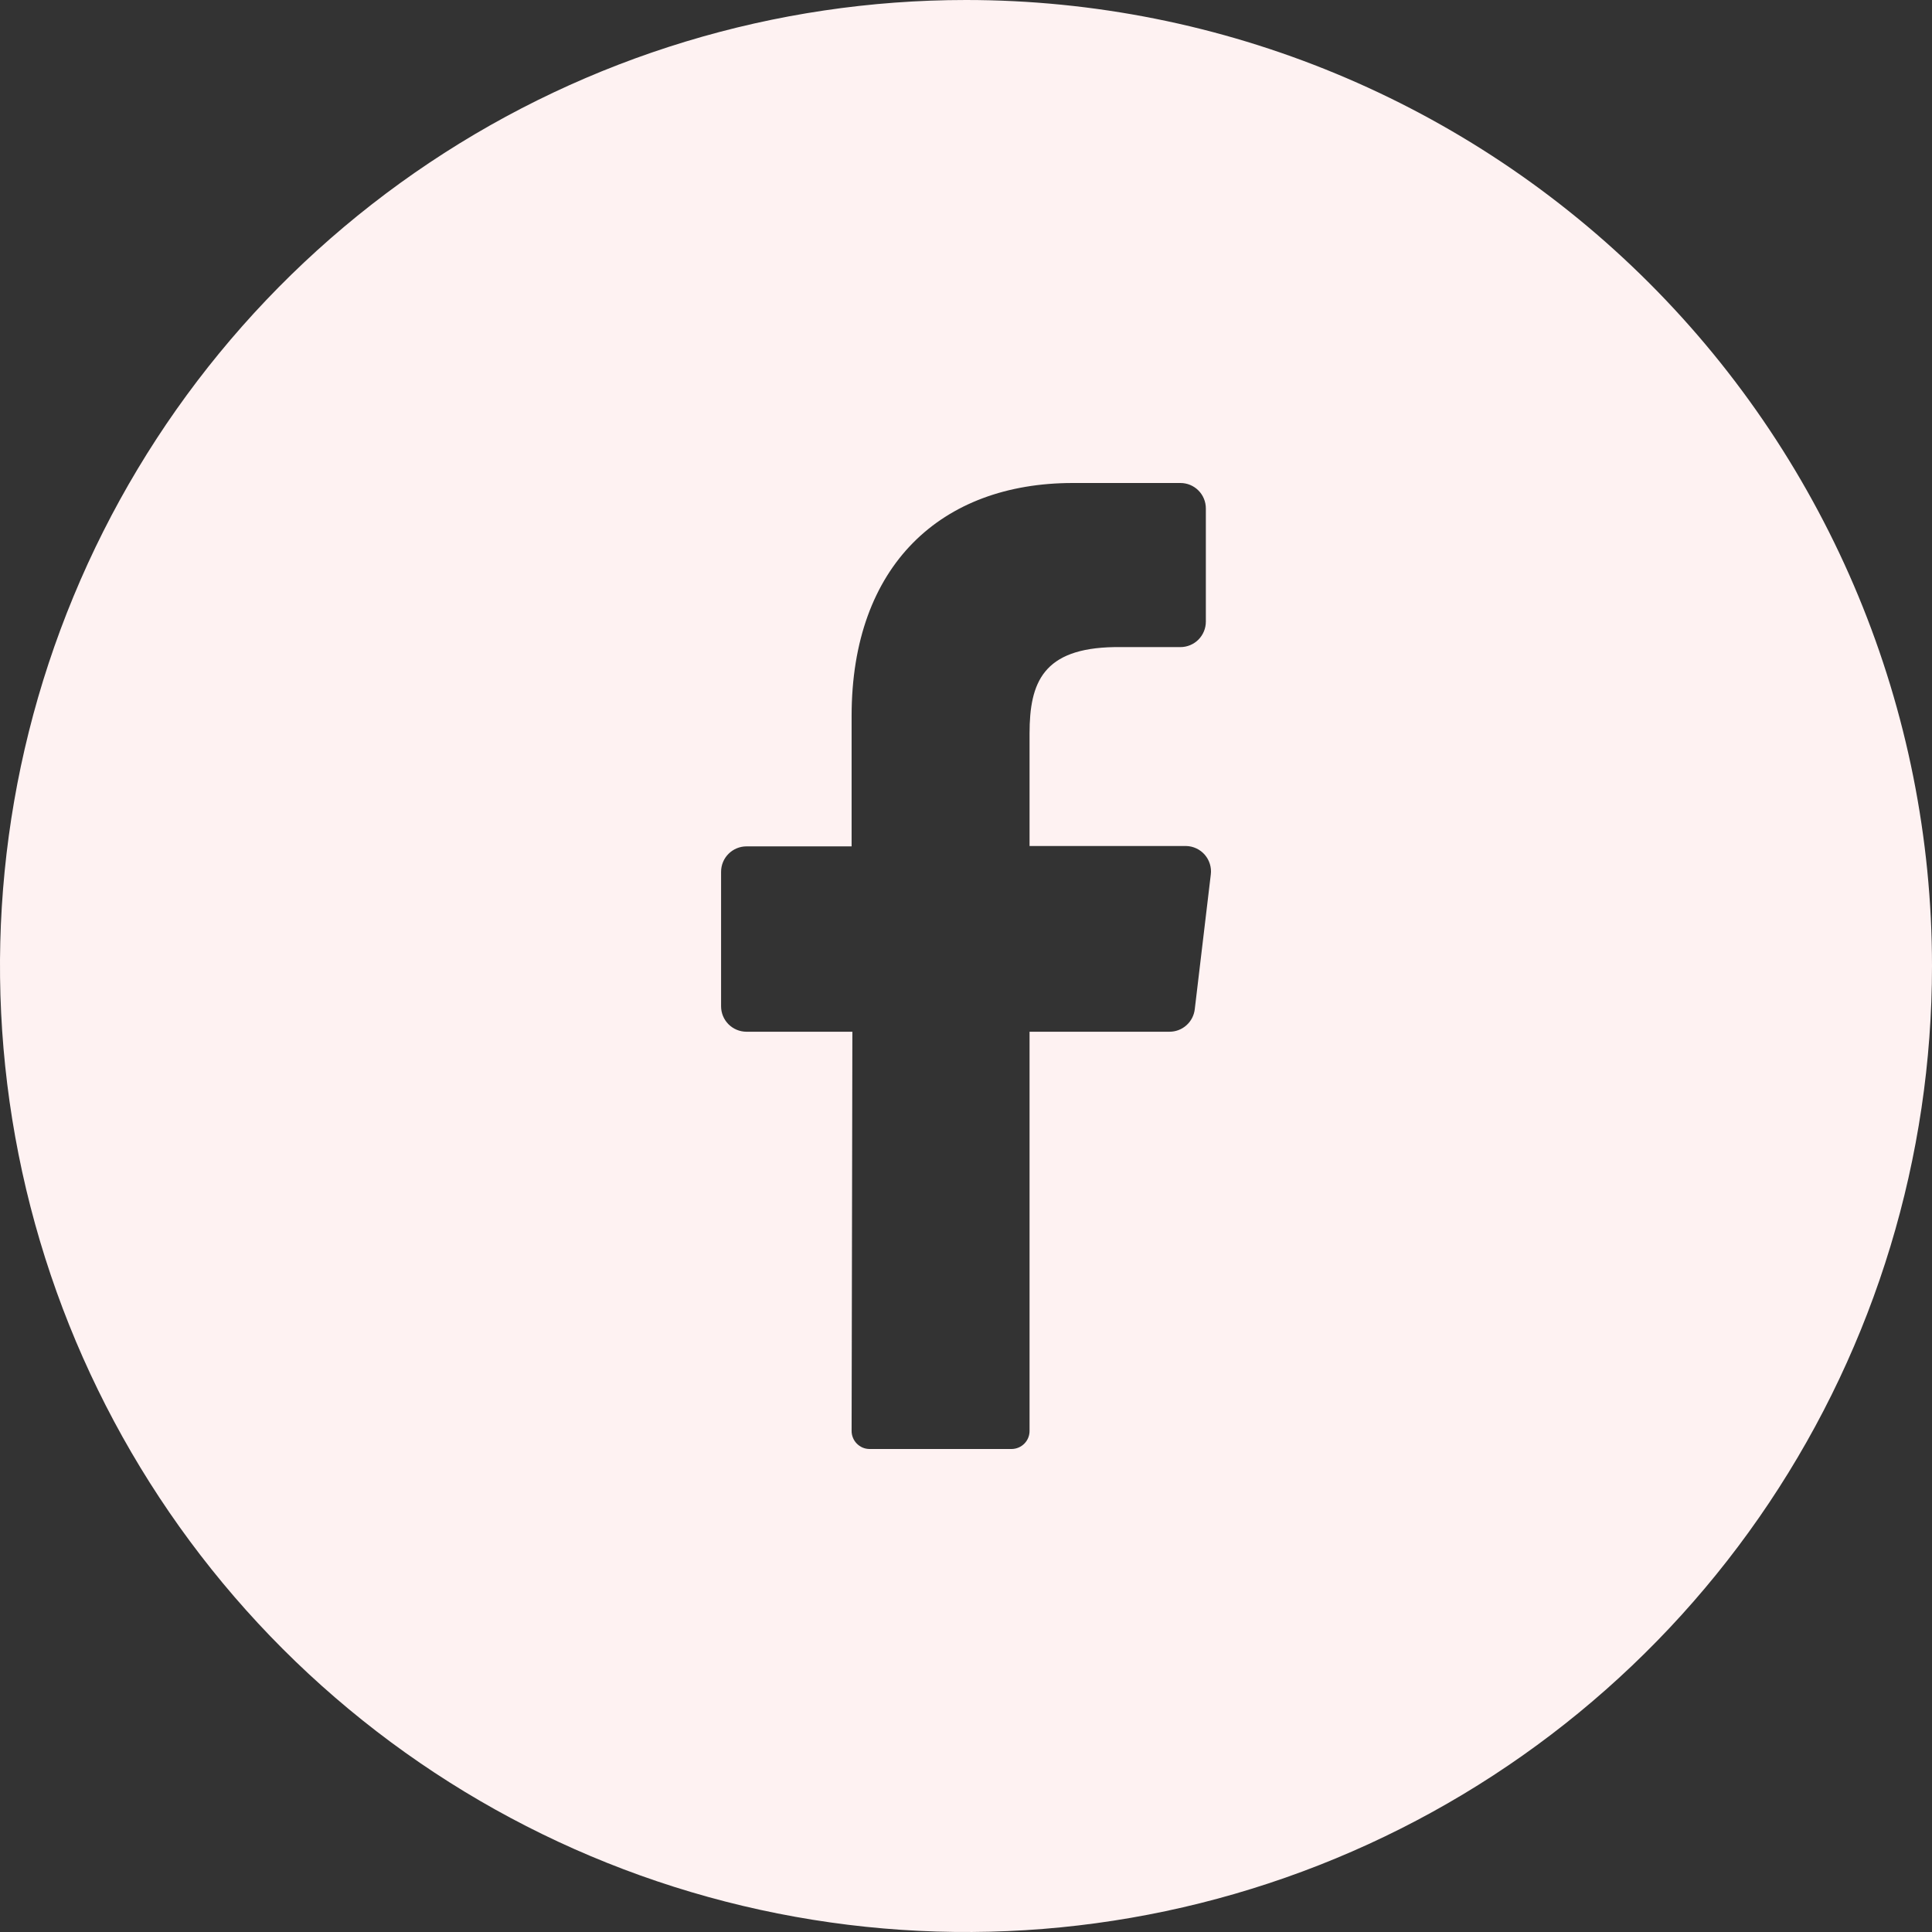 <svg width="48" height="48" viewBox="0 0 48 48" fill="none" xmlns="http://www.w3.org/2000/svg">
<rect x="0" y="0" width="48" height="48" fill="#333333" stroke="none"/>
<g clip-path="url(#clip0_124_274)">
<path d="M24 0C19.253 0 14.613 1.408 10.666 4.045C6.72 6.682 3.643 10.43 1.827 14.816C0.01 19.201 -0.465 24.027 0.461 28.682C1.387 33.338 3.673 37.614 7.029 40.971C10.386 44.327 14.662 46.613 19.318 47.539C23.973 48.465 28.799 47.99 33.184 46.173C37.57 44.357 41.318 41.281 43.955 37.334C46.592 33.387 48 28.747 48 24C48 17.635 45.471 11.53 40.971 7.029C36.47 2.529 30.365 0 24 0V0ZM30.082 21.726L29.684 25.07C29.667 25.226 29.593 25.369 29.476 25.473C29.36 25.577 29.209 25.634 29.053 25.633H25.579V35.548C25.58 35.667 25.534 35.781 25.451 35.865C25.368 35.95 25.255 35.998 25.137 36H21.6C21.541 35.999 21.483 35.987 21.429 35.964C21.375 35.94 21.326 35.906 21.285 35.864C21.244 35.822 21.211 35.772 21.19 35.717C21.168 35.663 21.157 35.604 21.158 35.545L21.177 25.633H18.546C18.379 25.633 18.218 25.566 18.1 25.448C17.981 25.329 17.915 25.169 17.915 25.001V21.66C17.915 21.492 17.981 21.332 18.1 21.213C18.218 21.095 18.379 21.028 18.546 21.028H21.158V17.788C21.158 14.04 23.39 12 26.653 12H29.327C29.495 12 29.655 12.066 29.774 12.185C29.892 12.303 29.959 12.464 29.959 12.632V15.445C29.959 15.613 29.892 15.773 29.774 15.892C29.655 16.01 29.495 16.077 29.327 16.077H27.688C25.914 16.105 25.579 16.955 25.579 18.224V21.019H29.47C29.558 21.021 29.644 21.041 29.724 21.079C29.804 21.116 29.875 21.17 29.933 21.237C29.99 21.303 30.033 21.381 30.059 21.466C30.085 21.55 30.093 21.639 30.082 21.726V21.726Z" fill="#FEF2F2"/>
</g>
<defs>
<clipPath id="clip0_124_274">
<rect width="48" height="48" fill="white"/>
</clipPath>
</defs>
</svg>

